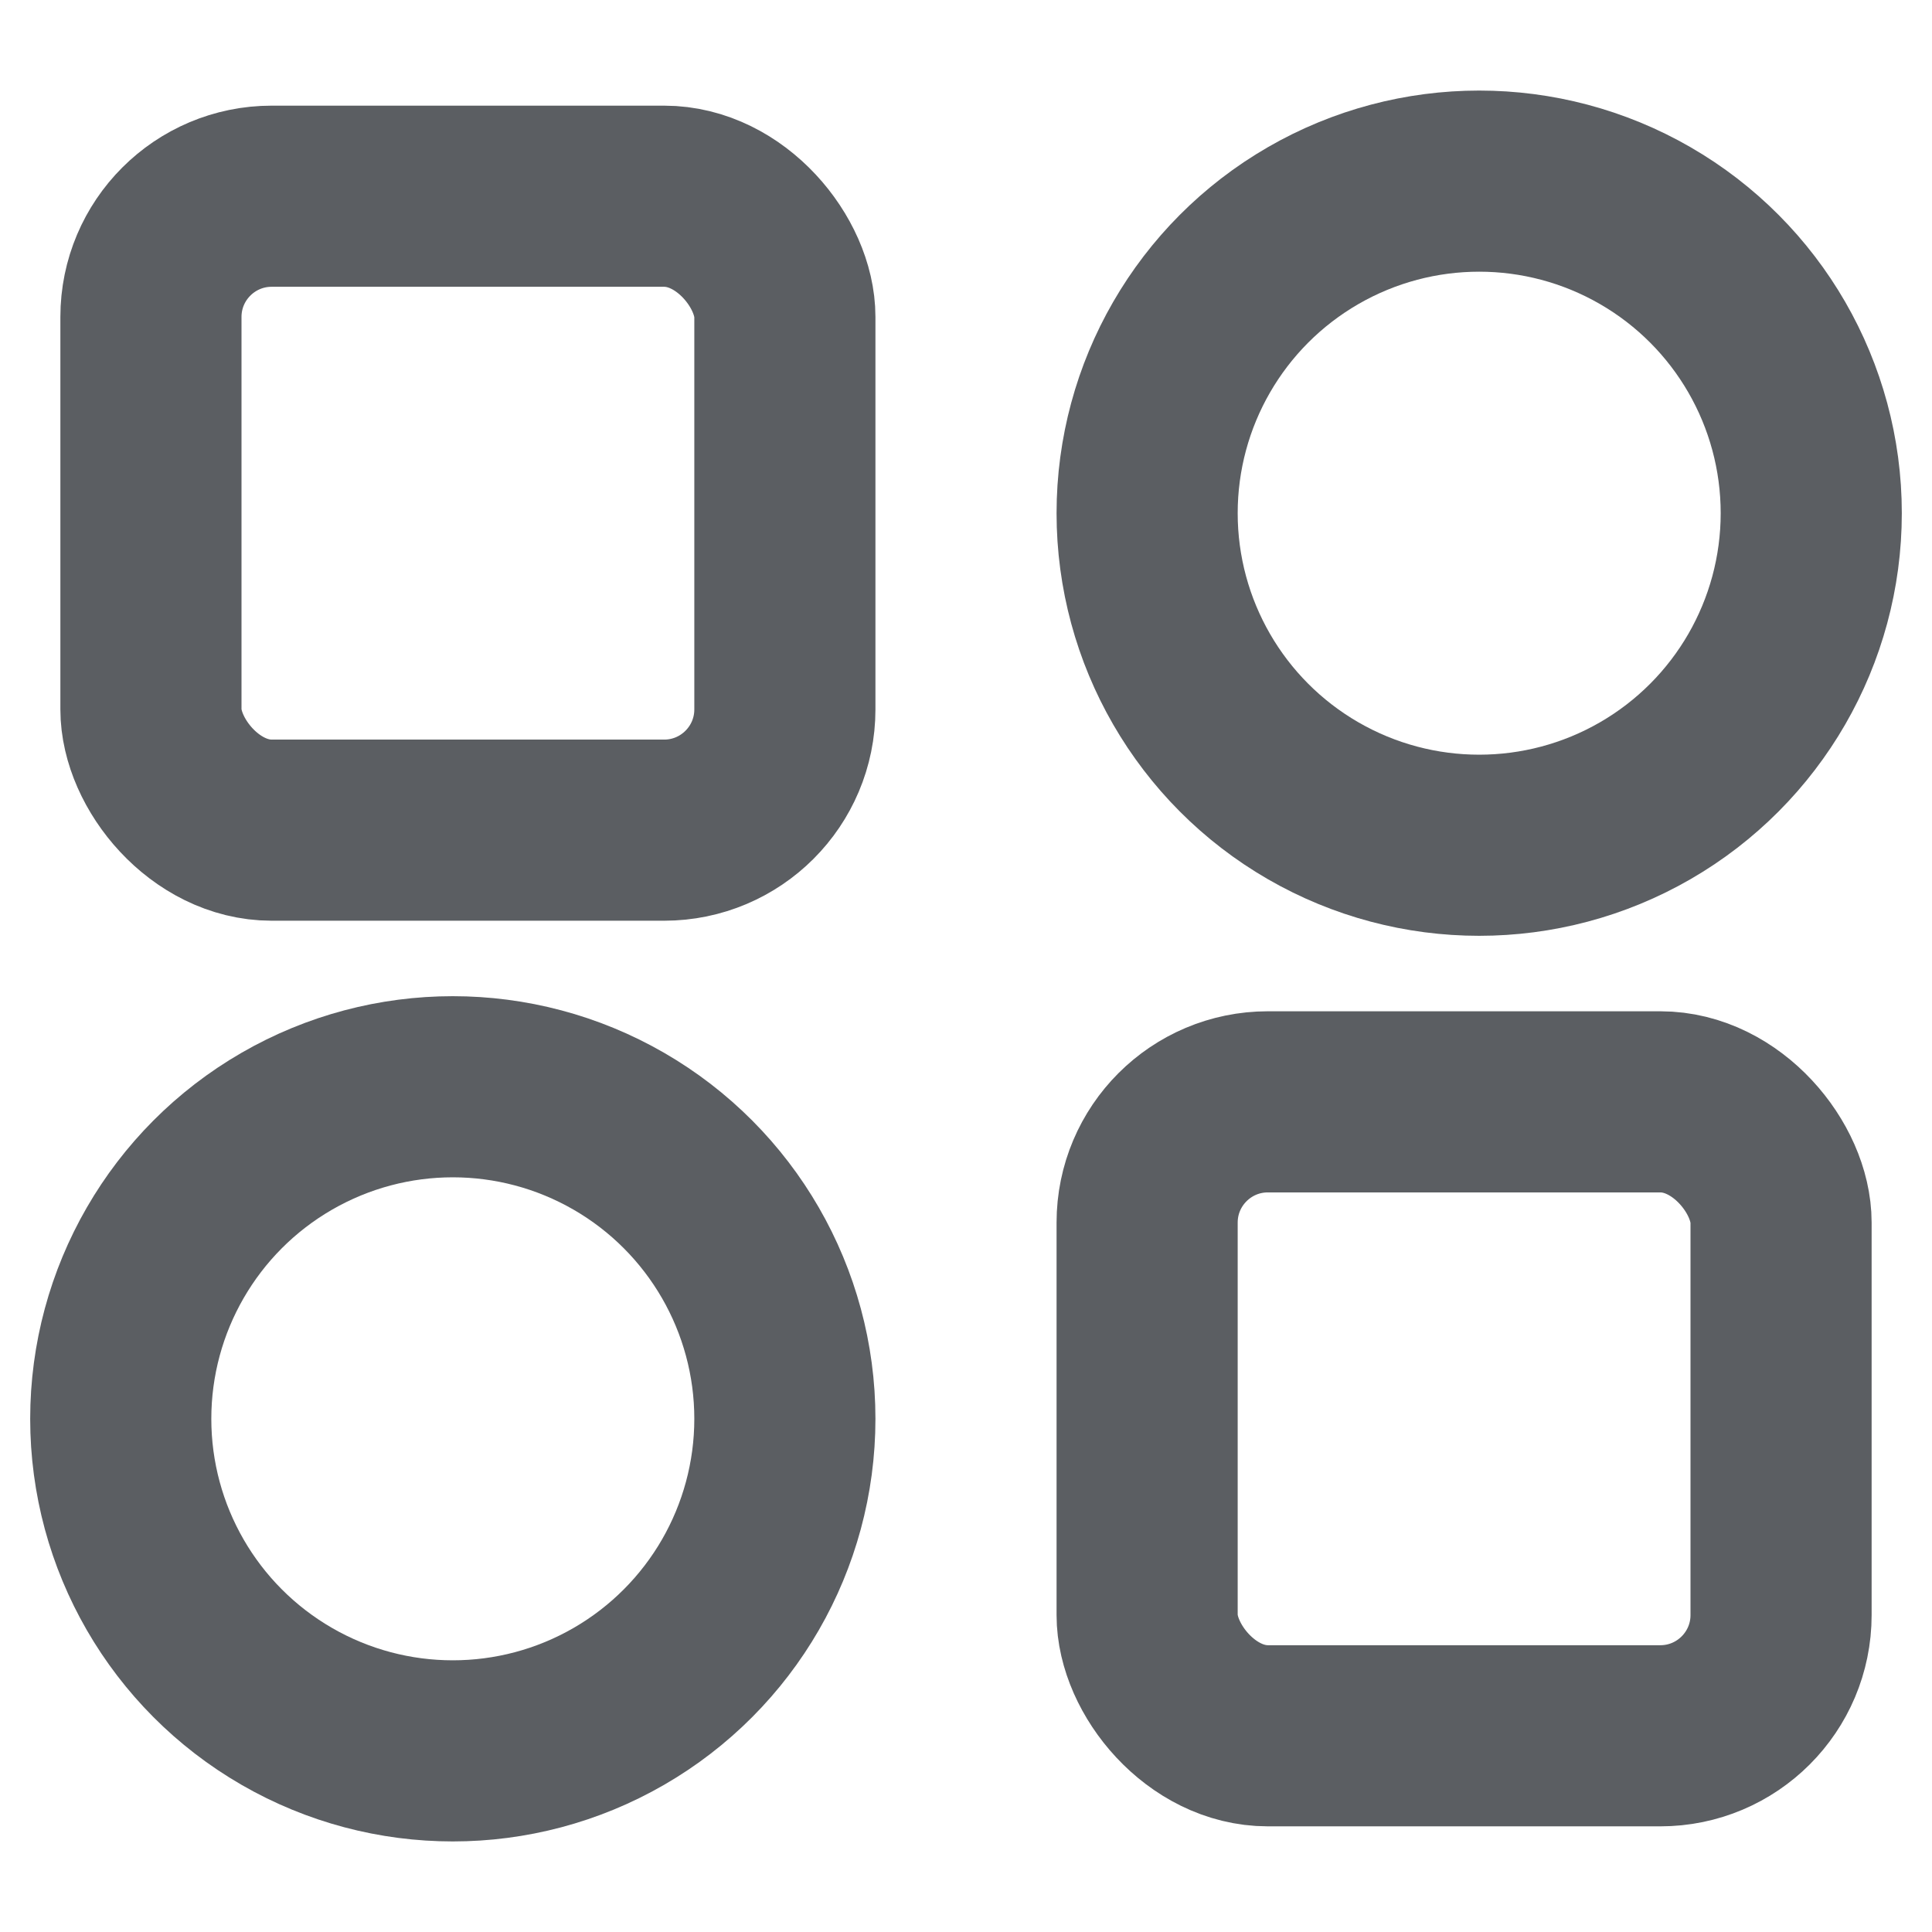 <svg width="16" height="16" viewBox="0 0 16 16" fill="none" xmlns="http://www.w3.org/2000/svg">
<rect x="1.25" y="1.625" width="5.25" height="5.25" rx="1" stroke="#24292E" stroke-opacity="0.75" stroke-width="1.5"/>
<circle cx="12.25" cy="4.25" r="2.75" stroke="#24292E" stroke-opacity="0.75" stroke-width="1.5"/>
<circle cx="3.75" cy="11.75" r="2.75" stroke="#24292E" stroke-opacity="0.75" stroke-width="1.5"/>
<rect x="9.5" y="9.125" width="5.25" height="5.25" rx="1" stroke="#24292E" stroke-opacity="0.75" stroke-width="1.5"/>
</svg>
